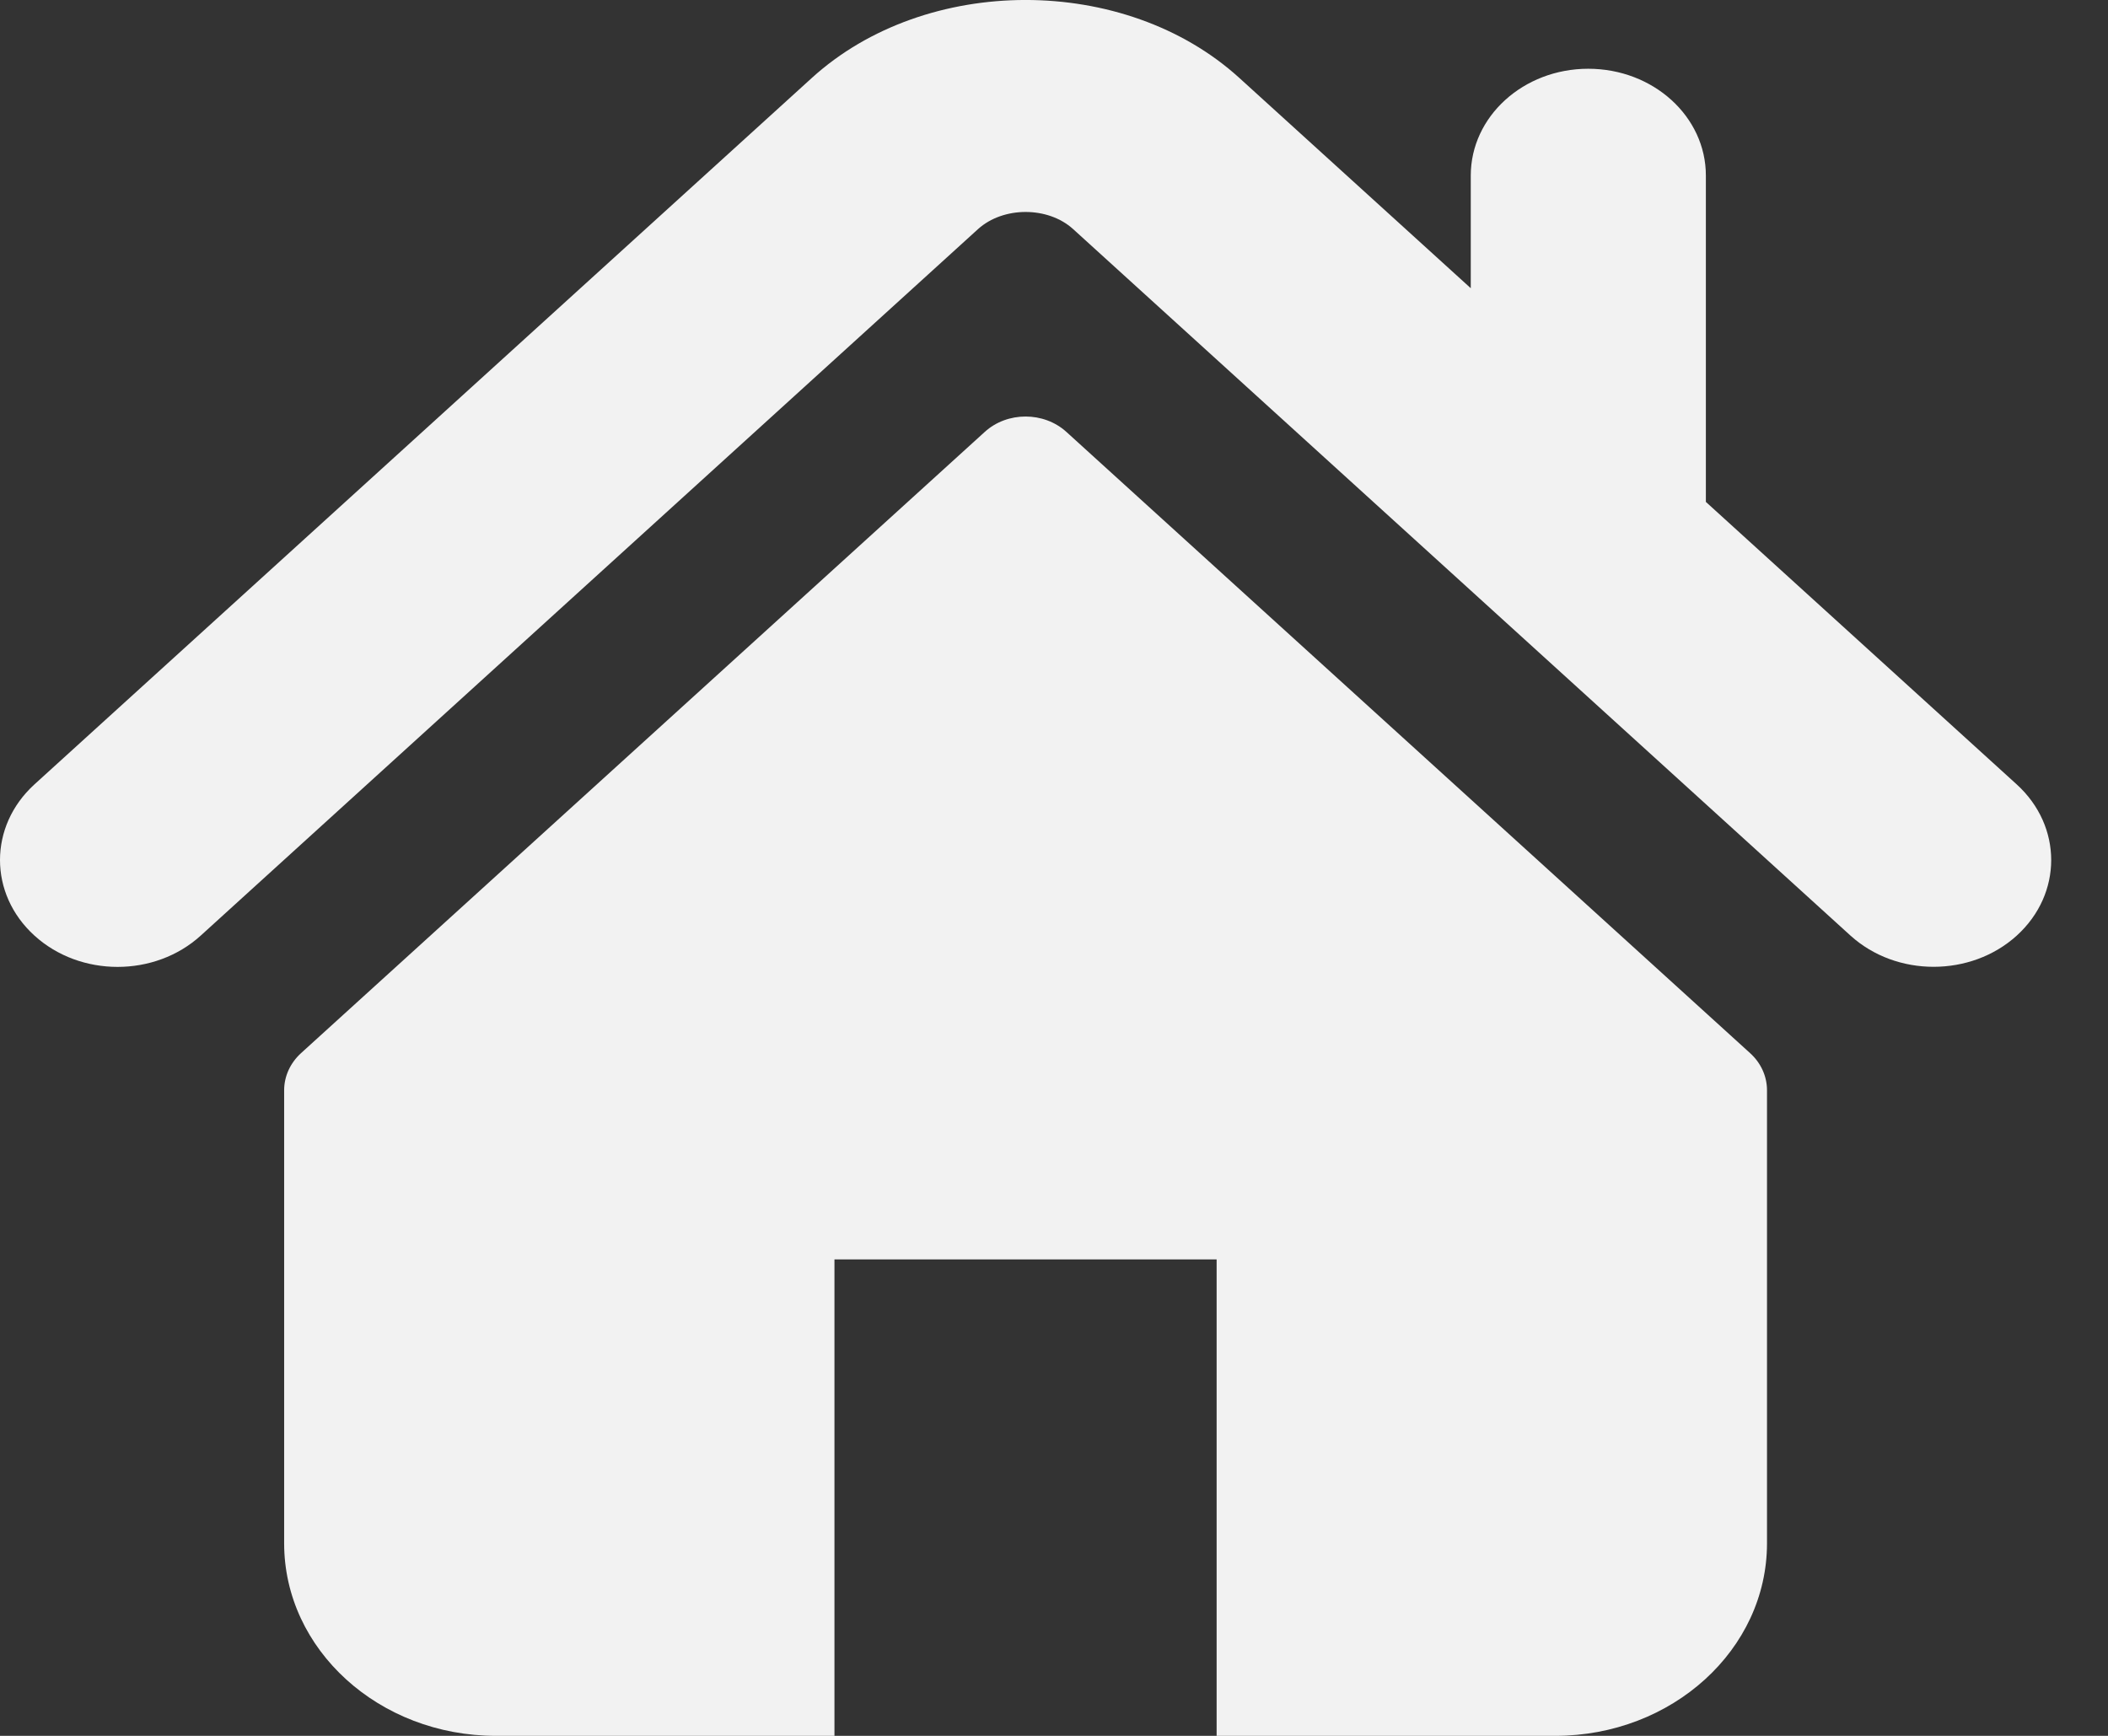 <svg width="34" height="28" viewBox="0 0 34 28" fill="none" xmlns="http://www.w3.org/2000/svg">
<rect x="0" y="0" width="34" height="28" fill="#333333" stroke="none"/>
<path d="M32.528 12.653L27.514 8.096V2.832C27.514 1.88 26.666 1.109 25.617 1.109C24.57 1.109 23.722 1.88 23.722 2.832V4.649L19.988 1.256C18.143 -0.421 14.934 -0.418 13.092 1.259L0.555 12.653C-0.185 13.328 -0.185 14.418 0.555 15.091C1.295 15.765 2.498 15.765 3.238 15.091L15.774 3.696C16.182 3.327 16.902 3.327 17.308 3.695L29.846 15.091C30.218 15.428 30.702 15.595 31.187 15.595C31.672 15.595 32.158 15.428 32.529 15.091C33.269 14.418 33.269 13.328 32.528 12.653Z" fill="#F2F2F2"/>
<path d="M17.2 6.967C16.836 6.636 16.246 6.636 15.883 6.967L4.856 16.987C4.682 17.145 4.583 17.361 4.583 17.586V24.894C4.583 26.609 6.113 28 8 28H13.459V20.315H19.623V28H25.083C26.97 28 28.5 26.609 28.5 24.894V17.586C28.5 17.361 28.402 17.145 28.227 16.987L17.2 6.967Z" fill="#F2F2F2"/>
</svg>
